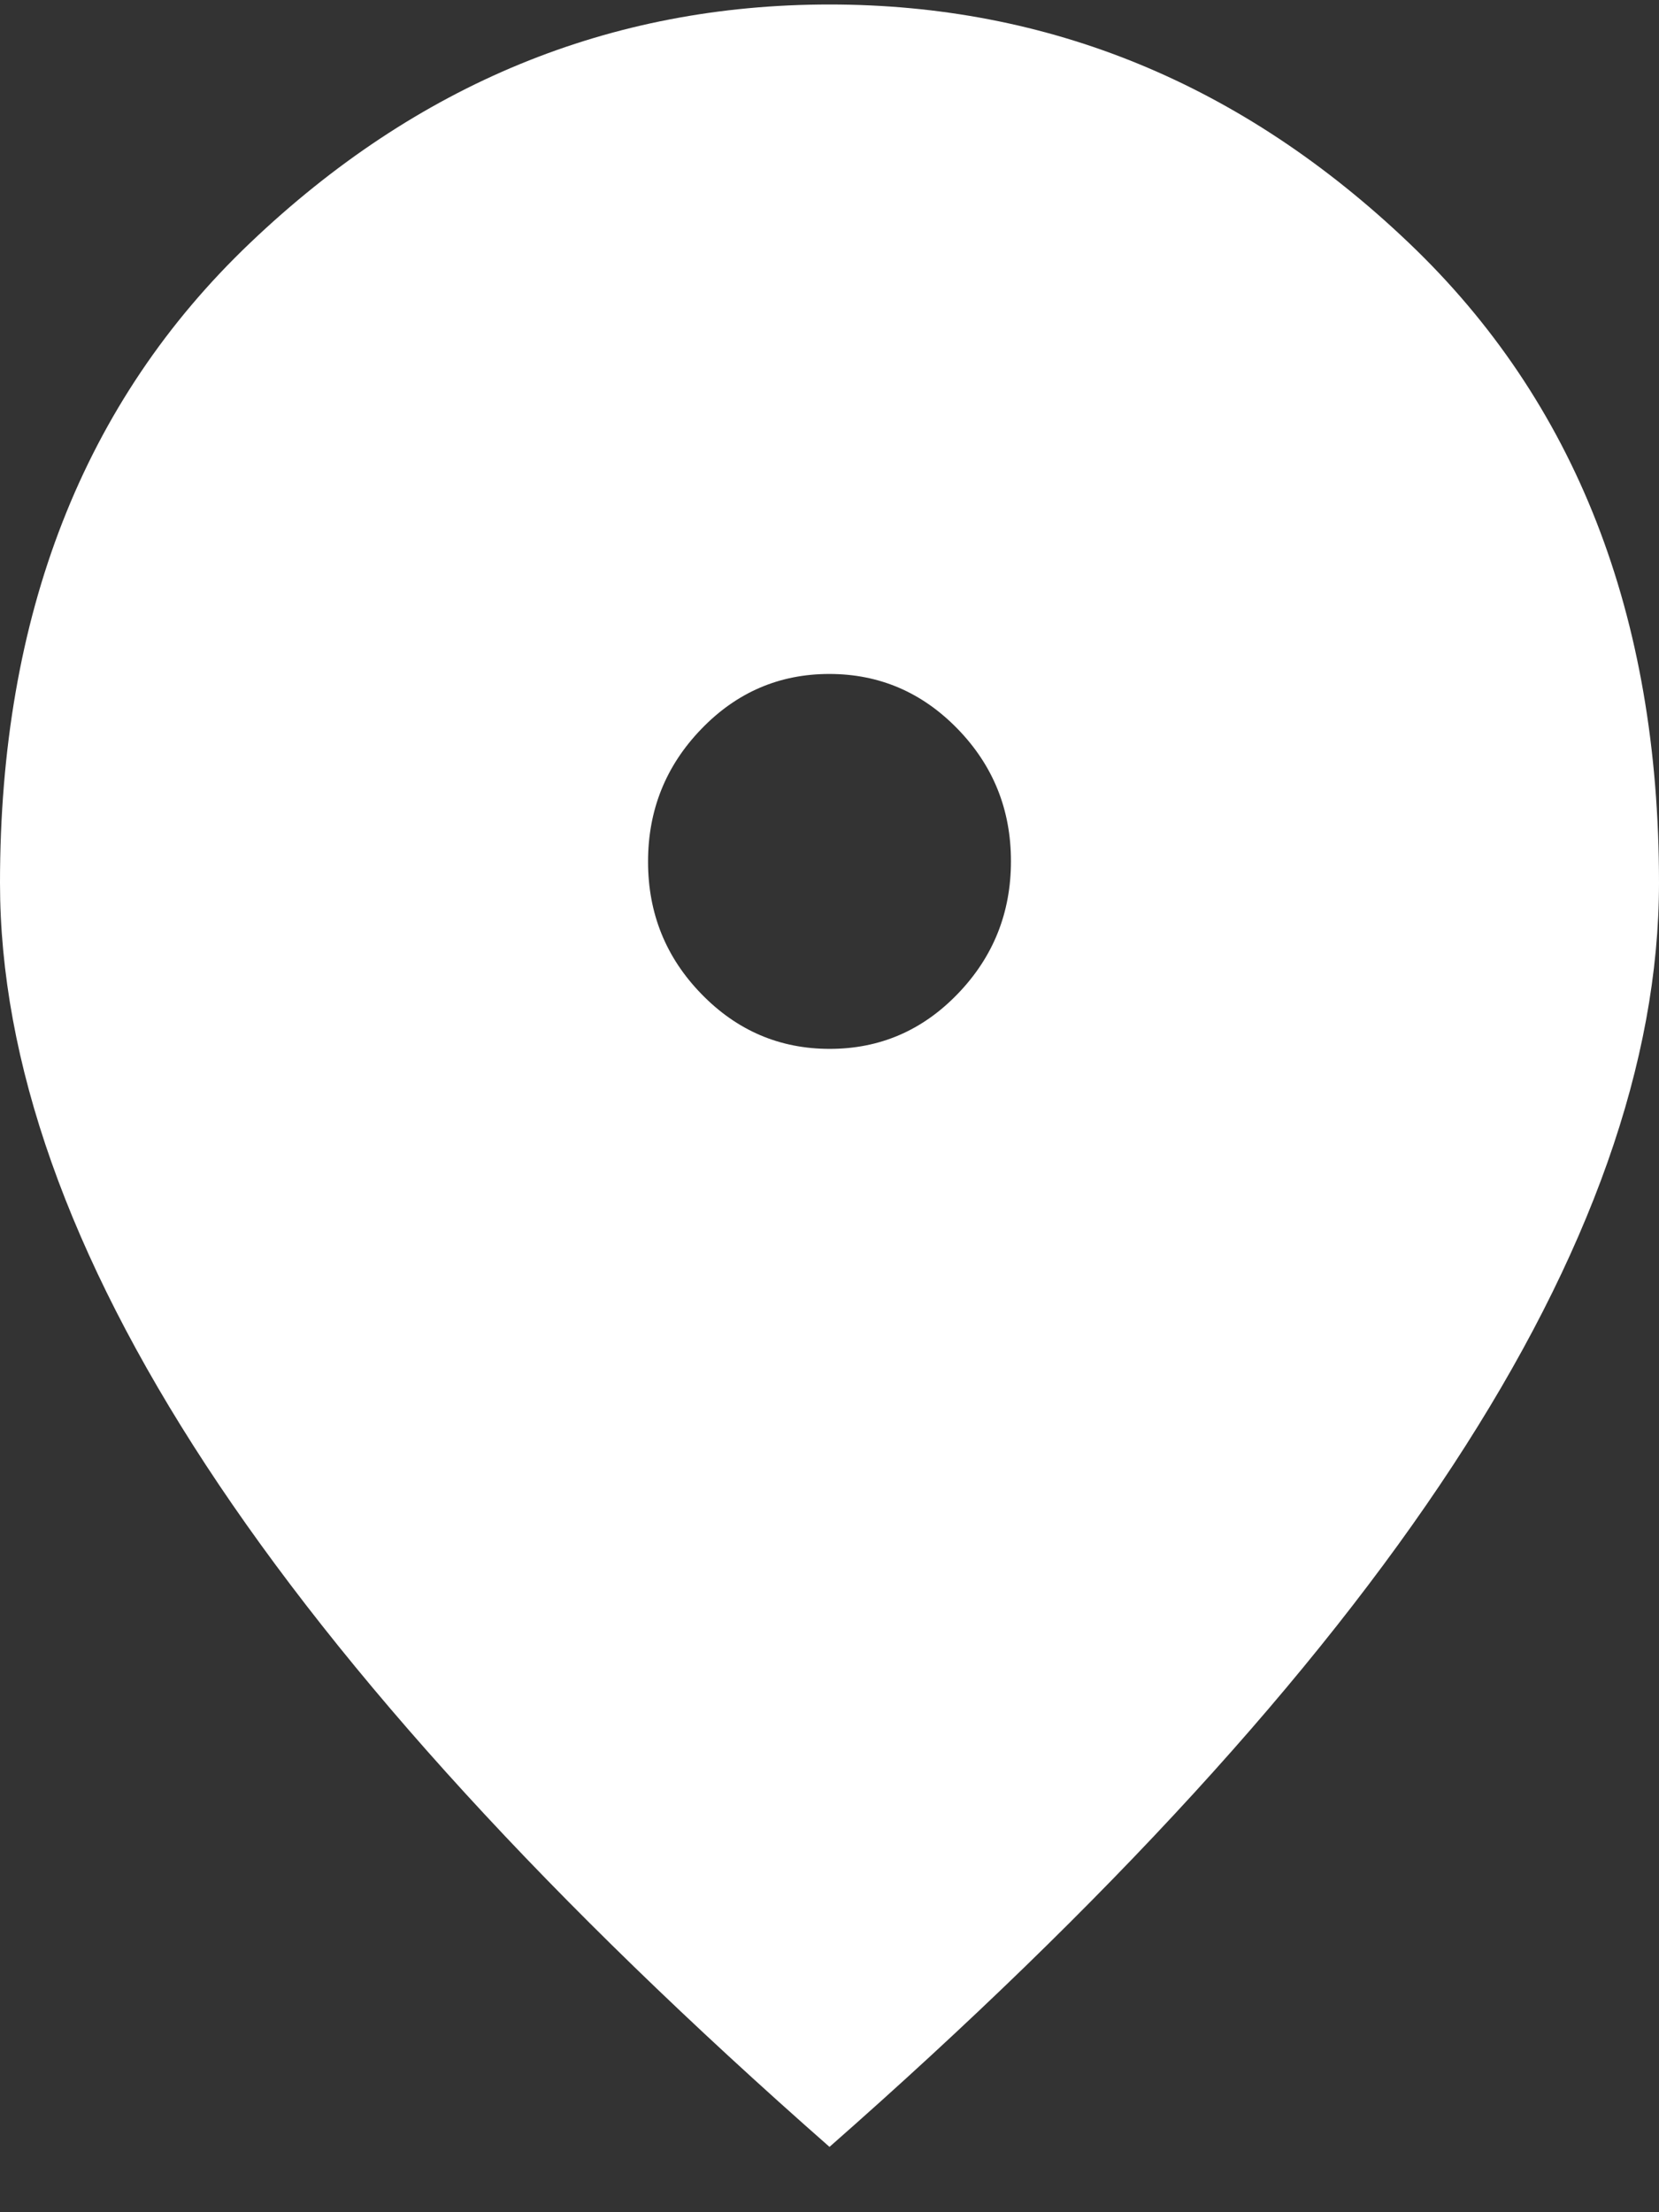 <svg width="24" height="32" viewBox="0 0 24 32" fill="none" xmlns="http://www.w3.org/2000/svg">
<rect x="0" y="0" width="24" height="32" fill="#333333" stroke="none"/>
<path d="M12.003 15.172C12.726 15.172 13.344 14.907 13.856 14.375C14.369 13.843 14.625 13.204 14.625 12.457C14.625 11.711 14.368 11.073 13.853 10.543C13.338 10.014 12.72 9.749 11.997 9.749C11.274 9.749 10.656 10.015 10.144 10.547C9.631 11.079 9.375 11.718 9.375 12.464C9.375 13.211 9.632 13.849 10.147 14.378C10.662 14.908 11.28 15.172 12.003 15.172ZM12 31.055C7.975 27.517 4.969 24.23 2.981 21.196C0.994 18.162 0 15.353 0 12.771C0 8.897 1.206 5.811 3.619 3.513C6.031 1.214 8.825 0.065 12 0.065C15.175 0.065 17.969 1.214 20.381 3.513C22.794 5.811 24 8.897 24 12.771C24 15.353 23.006 18.162 21.019 21.196C19.031 24.23 16.025 27.517 12 31.055Z" fill="white"/>
</svg>
